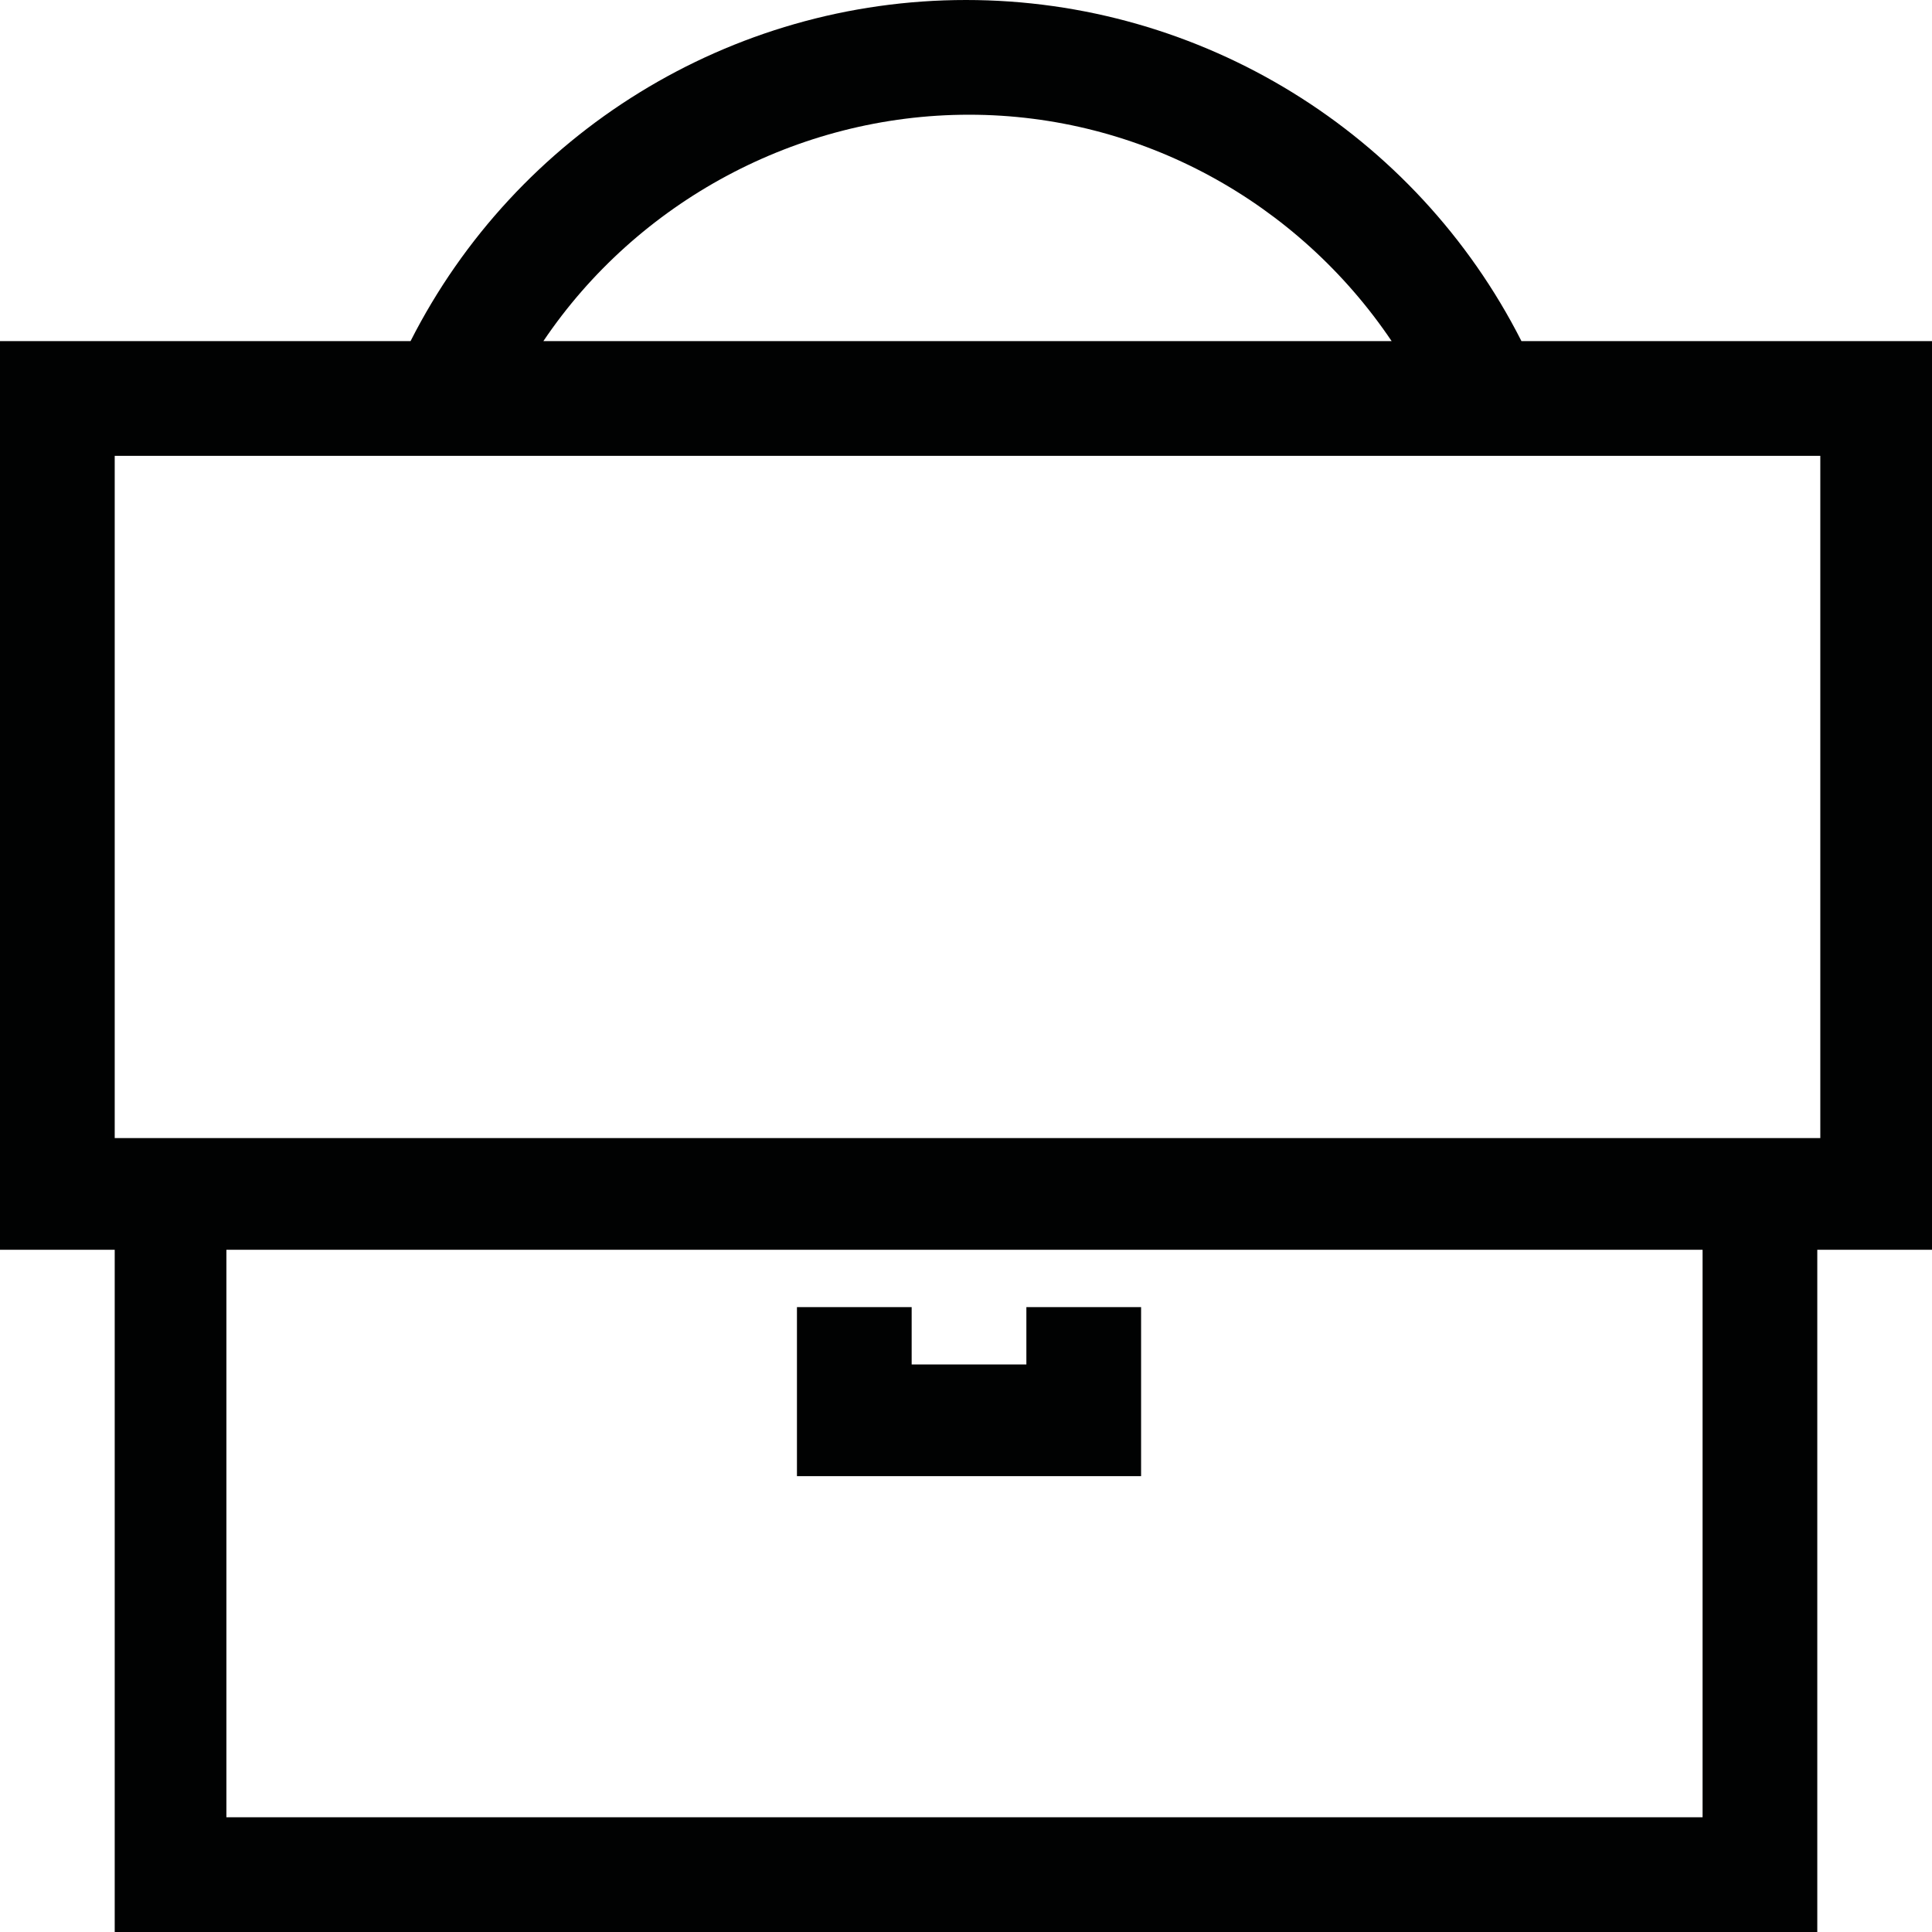 <?xml version="1.0" encoding="utf-8"?>
<!-- Generator: Adobe Illustrator 19.0.1, SVG Export Plug-In . SVG Version: 6.00 Build 0)  -->
<svg version="1.1" id="Layer_1" xmlns="http://www.w3.org/2000/svg" xmlns:xlink="http://www.w3.org/1999/xlink" x="0px" y="0px"
	 viewBox="0 0 64 64" style="enable-background:new 0 0 64 64;" xml:space="preserve">
<style type="text/css">
	.st0{fill:#010202;}
	.st1{fill:#12100B;}
	.st2{fill:#010202;stroke:#010202;stroke-width:0.25;stroke-miterlimit:10;}
</style>
<path id="XMLID_217_" class="st0" d="M26.4,48.9v-5.6h3.8v1.9h3.8v-1.9h3.8v5.6H26.4z M64,41.4h-3.8V64H3.8V41.4H0V11.3h13.6
	C17.1,4.4,24.2,0,32,0s14.9,4.4,18.4,11.3H64V41.4z M18,11.3h28.1c-3.1-4.6-8.3-7.5-14-7.5S21.1,6.7,18,11.3z M56.5,41.4H7.5v18.8
	h48.9V41.4z M60.2,15.1H3.8v22.6h56.5V15.1z"/>
</svg>
